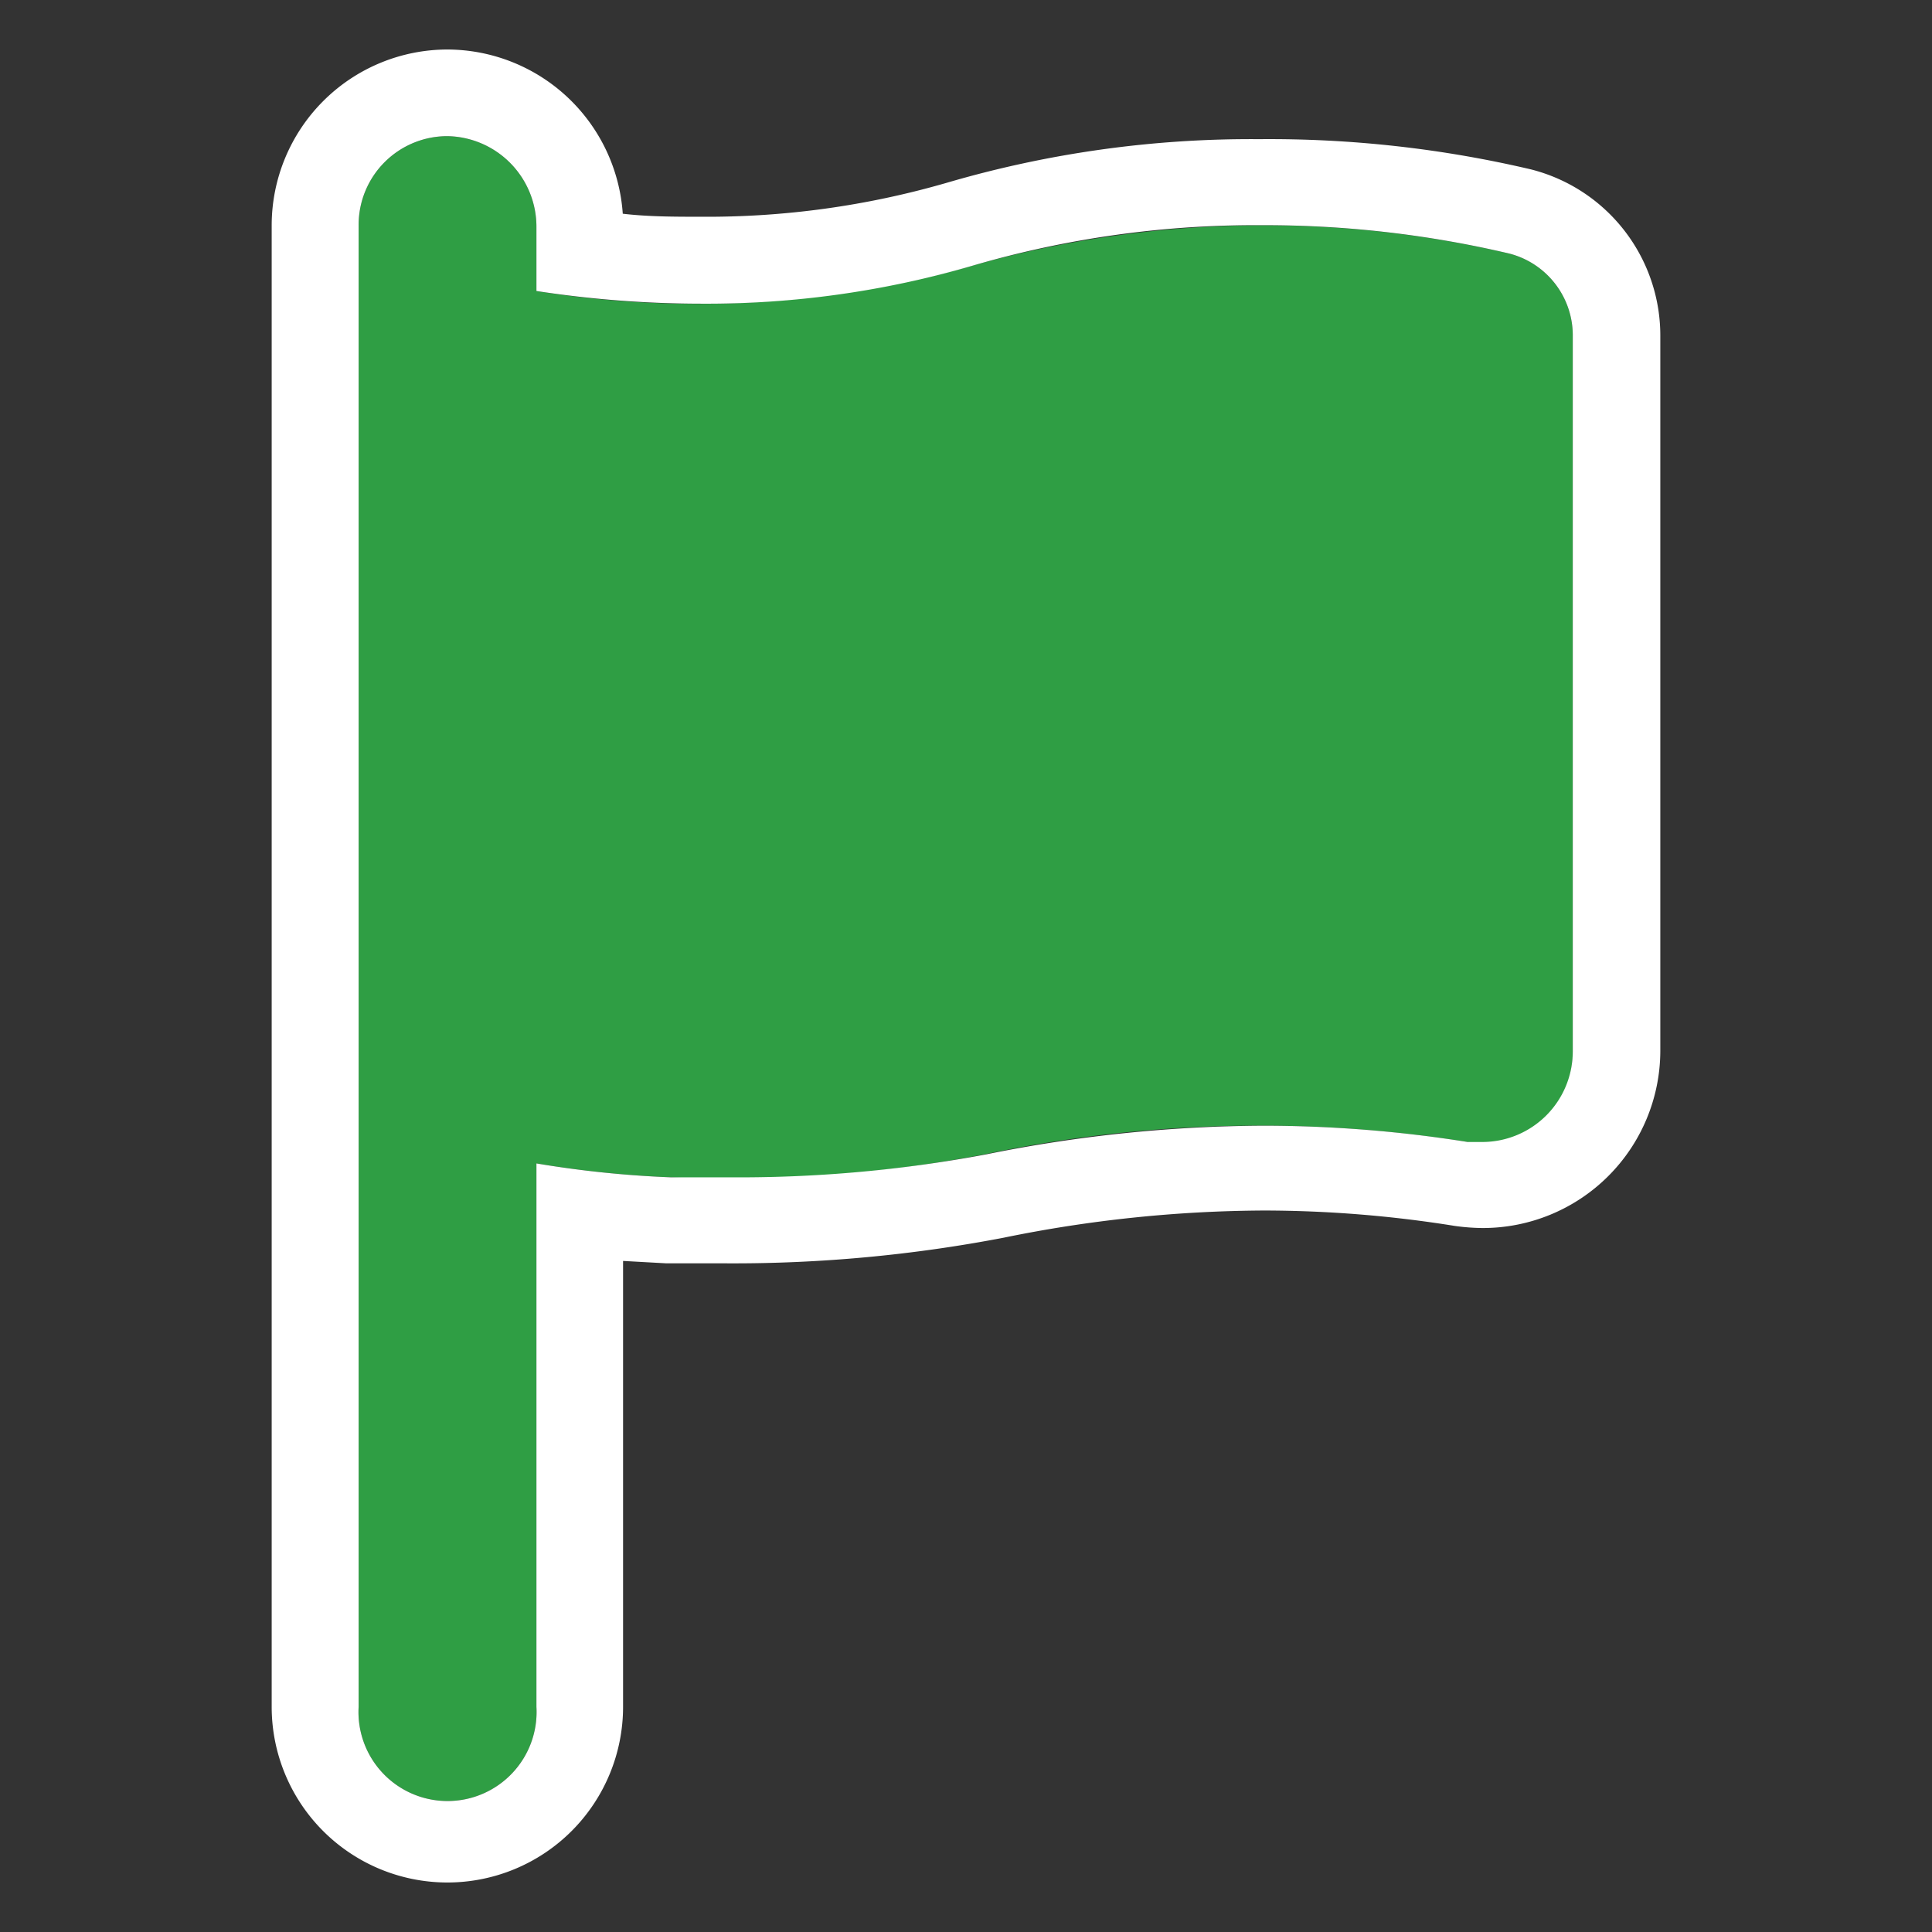 <svg id="Livello_1" data-name="Livello 1" xmlns="http://www.w3.org/2000/svg" viewBox="0 0 64 64"><rect x="0" y="0" width="64" height="64" fill="#333333" stroke="none"/><path d="M14.82,4.51a3,3,0,0,1,2.95,3V9.64A33.47,33.47,0,0,0,32.21,8.8,35.64,35.64,0,0,1,50,8.4a2.8,2.8,0,0,1,2.1,2.76V34.83a3,3,0,0,1-3.49,3,44,44,0,0,0-16,.41A44.59,44.59,0,0,1,22.21,39a35.1,35.1,0,0,1-4.44-.46v18a2.95,2.95,0,1,1-5.89,0V7.46A2.94,2.94,0,0,1,14.82,4.51Z" style="fill:#2f9e44;fill-rule:evenodd"/><path d="M14.82,4.51a3,3,0,0,1,2.95,3V9.64a36.08,36.08,0,0,0,5.45.42,31.41,31.41,0,0,0,9-1.26,33.4,33.4,0,0,1,9.55-1.34A35.38,35.38,0,0,1,50,8.4a2.8,2.8,0,0,1,2.1,2.76V34.83a3,3,0,0,1-3,3l-.48,0a43.21,43.21,0,0,0-6.74-.54,47,47,0,0,0-9.21.95A44.47,44.47,0,0,1,24.1,39c-.64,0-1.28,0-1.89,0a35.1,35.1,0,0,1-4.44-.46v18a2.95,2.95,0,1,1-5.89,0V7.46a2.94,2.94,0,0,1,2.94-2.95m0-2.87A5.83,5.83,0,0,0,9,7.46V56.54a5.82,5.82,0,0,0,11.64,0V41.77l1.44.08c.67,0,1.34,0,2,0A47.48,47.48,0,0,0,33.25,41a43.75,43.75,0,0,1,8.64-.9,40.11,40.11,0,0,1,6.3.51,7,7,0,0,0,.92.07A5.88,5.88,0,0,0,55,34.83V11.16a5.68,5.68,0,0,0-4.29-5.55,37.89,37.89,0,0,0-9-1A35.82,35.82,0,0,0,31.38,6.05a28.53,28.53,0,0,1-8.16,1.13c-.87,0-1.73,0-2.59-.1a5.84,5.84,0,0,0-5.81-5.44Z" style="fill:#fff"/></svg>